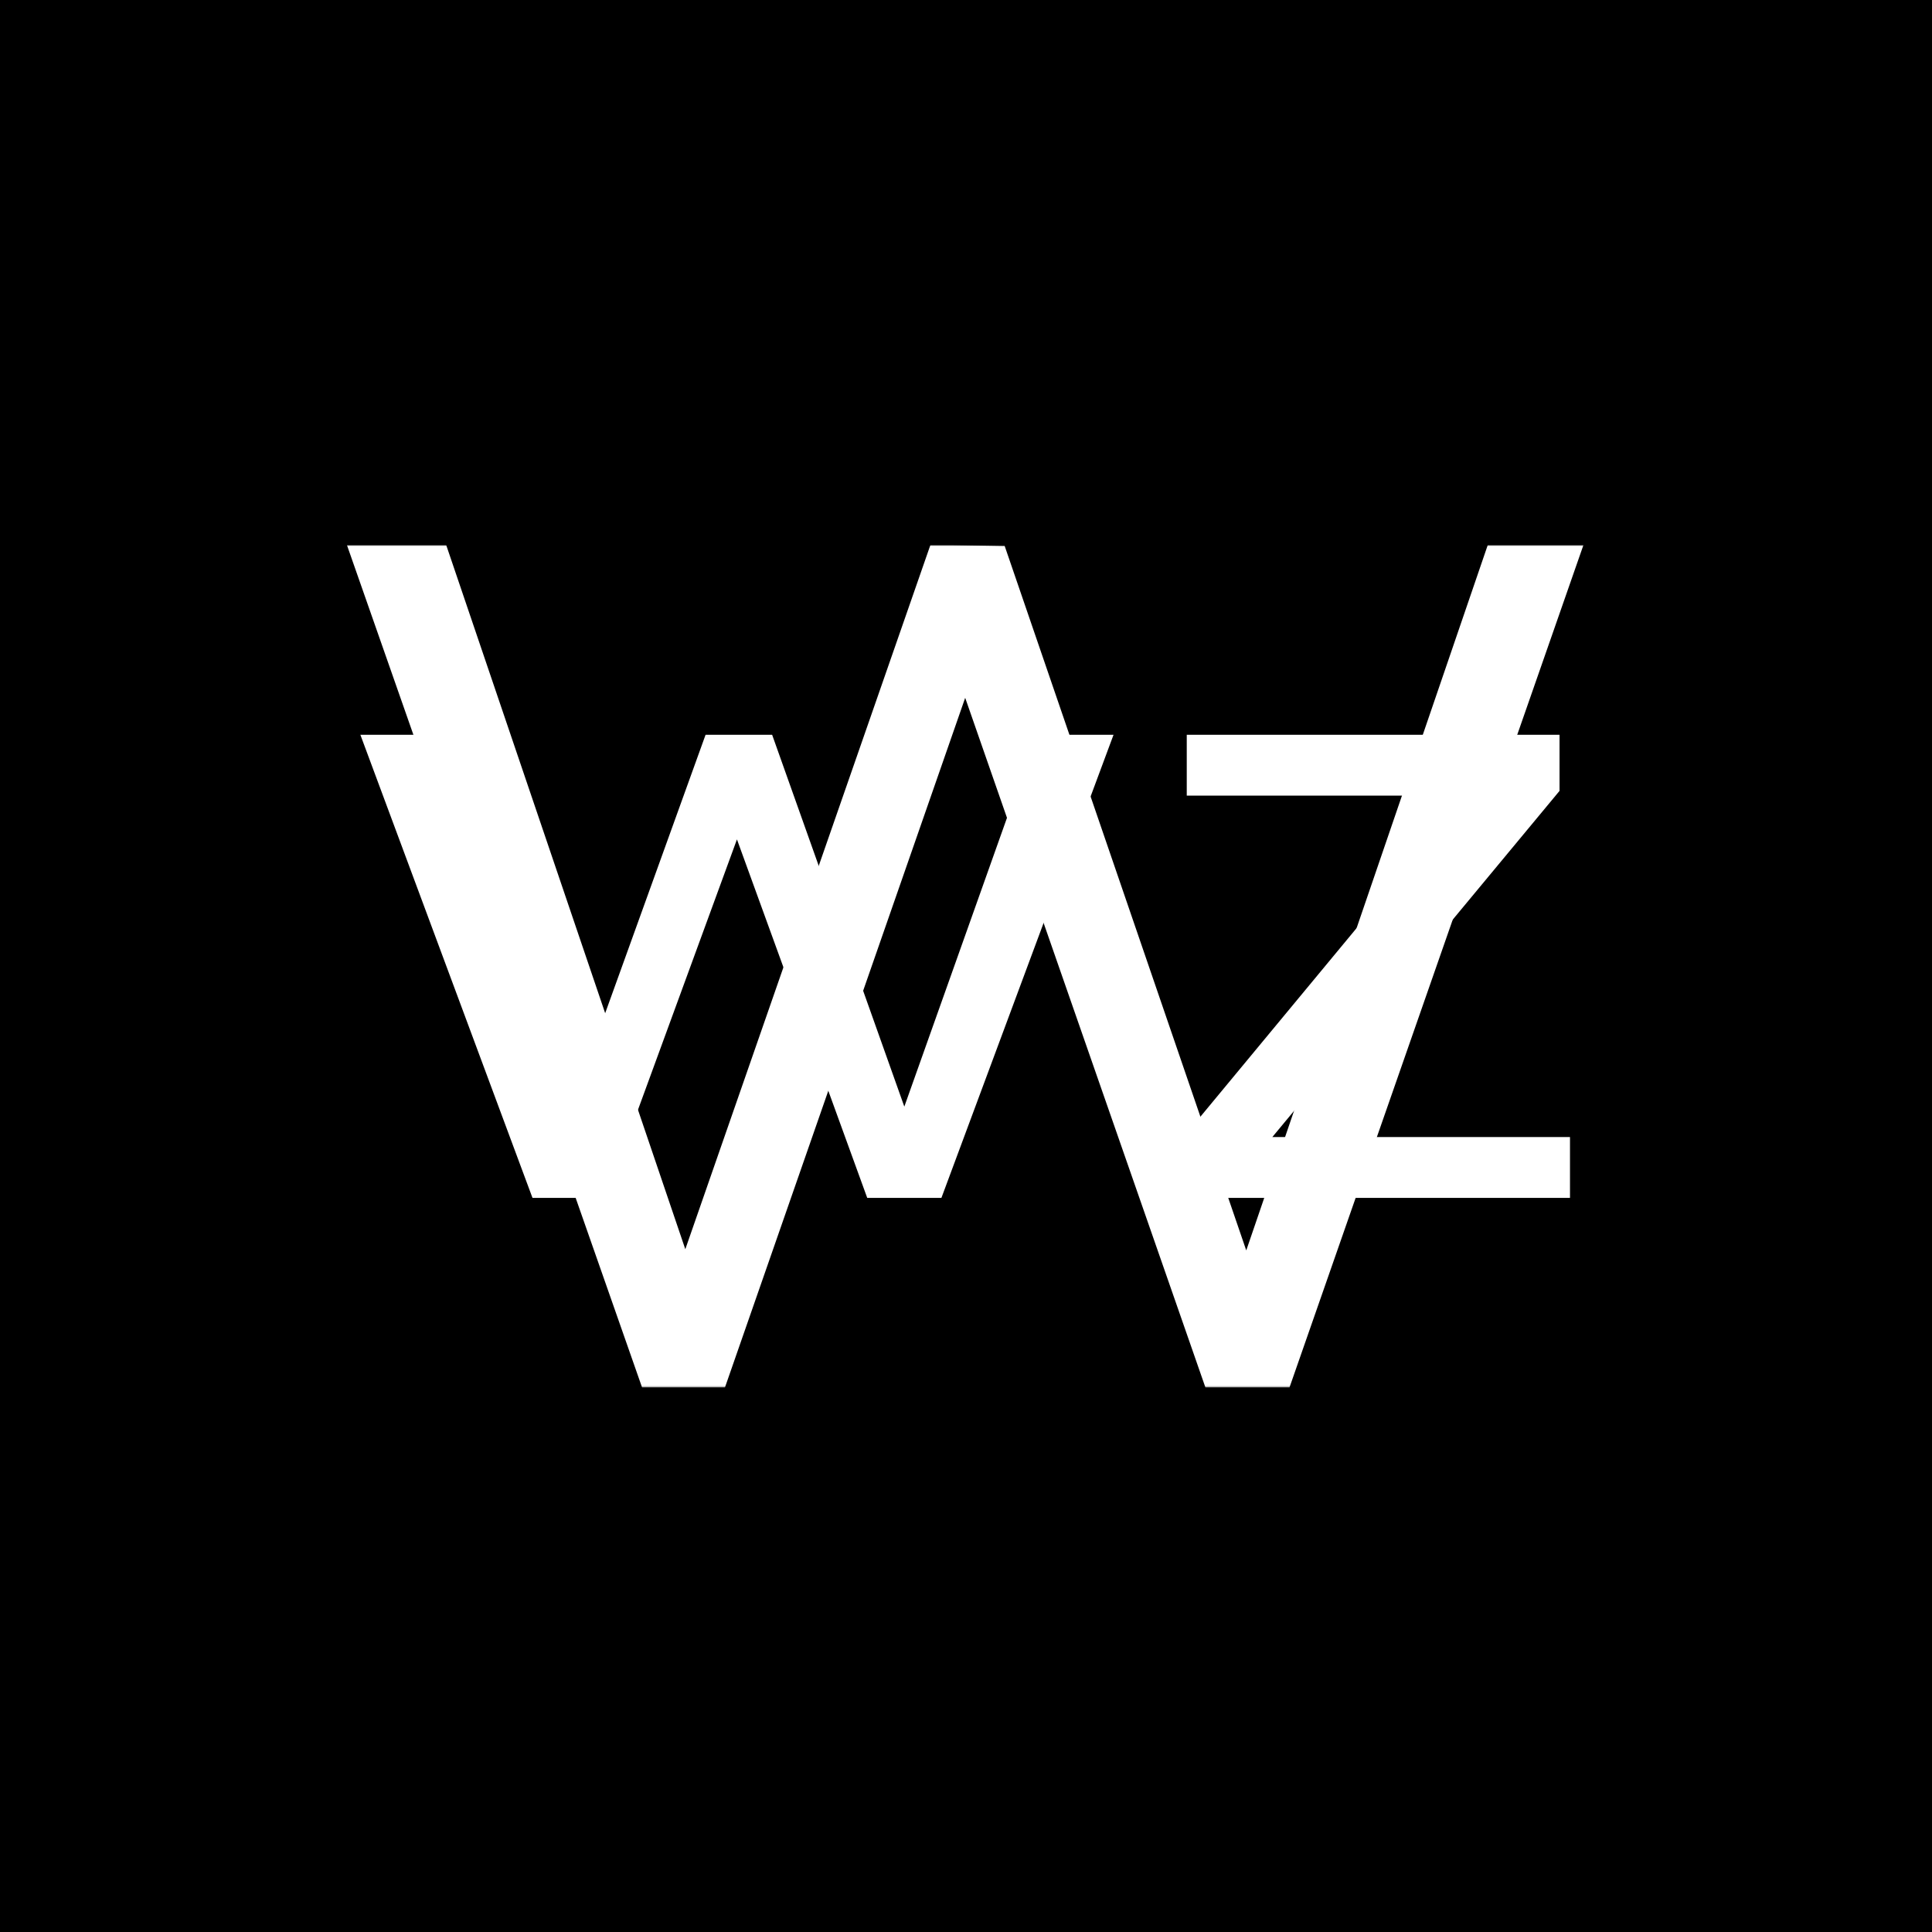 <svg xmlns="http://www.w3.org/2000/svg" version="1.1" xmlns:xlink="http://www.w3.org/1999/xlink" xmlns:svgjs="http://svgjs.dev/svgjs" width="1000" height="1000" viewBox="0 0 1000 1000"><rect width="1000" height="1000" fill="#000000"></rect><g transform="matrix(0.7,0,0,0.7,149.576,282.127)"><svg viewBox="0 0 396 247" data-background-color="#ffffff" preserveAspectRatio="xMidYMid meet" height="623" width="1000" xmlns="http://www.w3.org/2000/svg" xmlns:xlink="http://www.w3.org/1999/xlink"><g id="tight-bounds" transform="matrix(1,0,0,1,0.24,-0.1)"><svg viewBox="0 0 395.52 247.2" height="247.2" width="395.52"><g><svg></svg></g><g><svg viewBox="0 0 395.52 247.2" height="247.2" width="395.52"><mask id="6d78158e-3ffb-401f-900b-4a70640e8f80"><rect width="395.52" height="247.2" fill="white"></rect><g transform="matrix(1,0,0,1,0,38.99)" id="clone"><svg viewBox="0 0 395.52 169.22" height="169.22" width="395.52"><g><svg viewBox="0 0 395.52 169.22" height="169.22" width="395.52"><g><svg viewBox="0 0 395.52 169.22" height="169.22" width="395.52"><g><svg viewBox="0 0 395.52 169.22" height="169.22" width="395.52"><g id="SvgjsG1058"><svg viewBox="0 0 395.52 169.22" height="169.22" width="395.52" id="SvgjsSvg1057"><g><svg viewBox="0 0 395.52 169.22" height="169.22" width="395.52"><g transform="matrix(1,0,0,1,0,0)"><svg width="395.52" viewBox="-1.75 -27.35 69.6 30.35" height="169.22" data-palette-color="#233565"><path d="M29.85-4.8L36.8-24.35 40.85-24.35 31.8 0 27.9 0 21.05-18.85 14.15 0 10.3 0 1.25-24.35 5.45-24.35 12.35-4.8 19.4-24.35 22.9-24.35 29.85-4.8ZM64.3-21.4L49.2-3.2 64.85-3.2 64.85 0 44.2 0 44.2-2.8 59.4-21.15 44.7-21.15 44.7-24.35 64.3-24.35 64.3-21.4Z" opacity="1" transform="matrix(1,0,0,1,0,0)" fill="black" class="wordmark-text-0" id="SvgjsPath1056" stroke-width="5" stroke="black" stroke-linejoin="round"></path></svg></g></svg></g></svg></g></svg></g><g></g></svg></g></svg></g></svg></g></mask><g mask="url(#6d78158e-3ffb-401f-900b-4a70640e8f80)"><g><path xmlns="http://www.w3.org/2000/svg" d="M280.16 206.877l70.829-206.877h28.051l-86.257 247.2h-24.545l-70.478-202.318-70.478 202.318h-24.194l-86.608-247.2h29.103l70.128 206.526 71.88-206.526 21.74 0.351z" fill="#ffffff" fill-rule="nonzero" stroke="none" stroke-width="1" stroke-linecap="butt" stroke-linejoin="miter" stroke-miterlimit="10" stroke-dasharray="" stroke-dashoffset="0" font-family="none" font-weight="none" font-size="none" text-anchor="none" style="mix-blend-mode: normal" data-fill-palette-color="tertiary"></path></g></g><g transform="matrix(1,0,0,1,0,38.99)"><svg viewBox="0 0 395.52 169.22" height="169.22" width="395.52"><g><svg viewBox="0 0 395.52 169.22" height="169.22" width="395.52"><g><svg viewBox="0 0 395.52 169.22" height="169.22" width="395.52"><g><svg viewBox="0 0 395.52 169.22" height="169.22" width="395.52"><g id="textblocktransform"><svg viewBox="0 0 395.52 169.22" height="169.22" width="395.52" id="textblock"><g><svg viewBox="0 0 395.52 169.22" height="169.22" width="395.52"><g transform="matrix(1,0,0,1,0,0)"><svg width="395.52" viewBox="-1.75 -27.35 69.6 30.35" height="169.22" data-palette-color="#233565"><path d="M29.85-4.8L36.8-24.35 40.85-24.35 31.8 0 27.9 0 21.05-18.85 14.15 0 10.3 0 1.25-24.35 5.45-24.35 12.35-4.8 19.4-24.35 22.9-24.35 29.85-4.8ZM64.3-21.4L49.2-3.2 64.85-3.2 64.85 0 44.2 0 44.2-2.8 59.4-21.15 44.7-21.15 44.7-24.35 64.3-24.35 64.3-21.4Z" opacity="1" transform="matrix(1,0,0,1,0,0)" fill="#ffffff" class="wordmark-text-0" data-fill-palette-color="primary" id="text-0"></path></svg></g></svg></g></svg></g></svg></g><g></g></svg></g></svg></g></svg></g></svg></g><defs></defs></svg><rect width="395.52" height="247.2" fill="none" stroke="none" visibility="hidden"></rect></g></svg></g></svg>